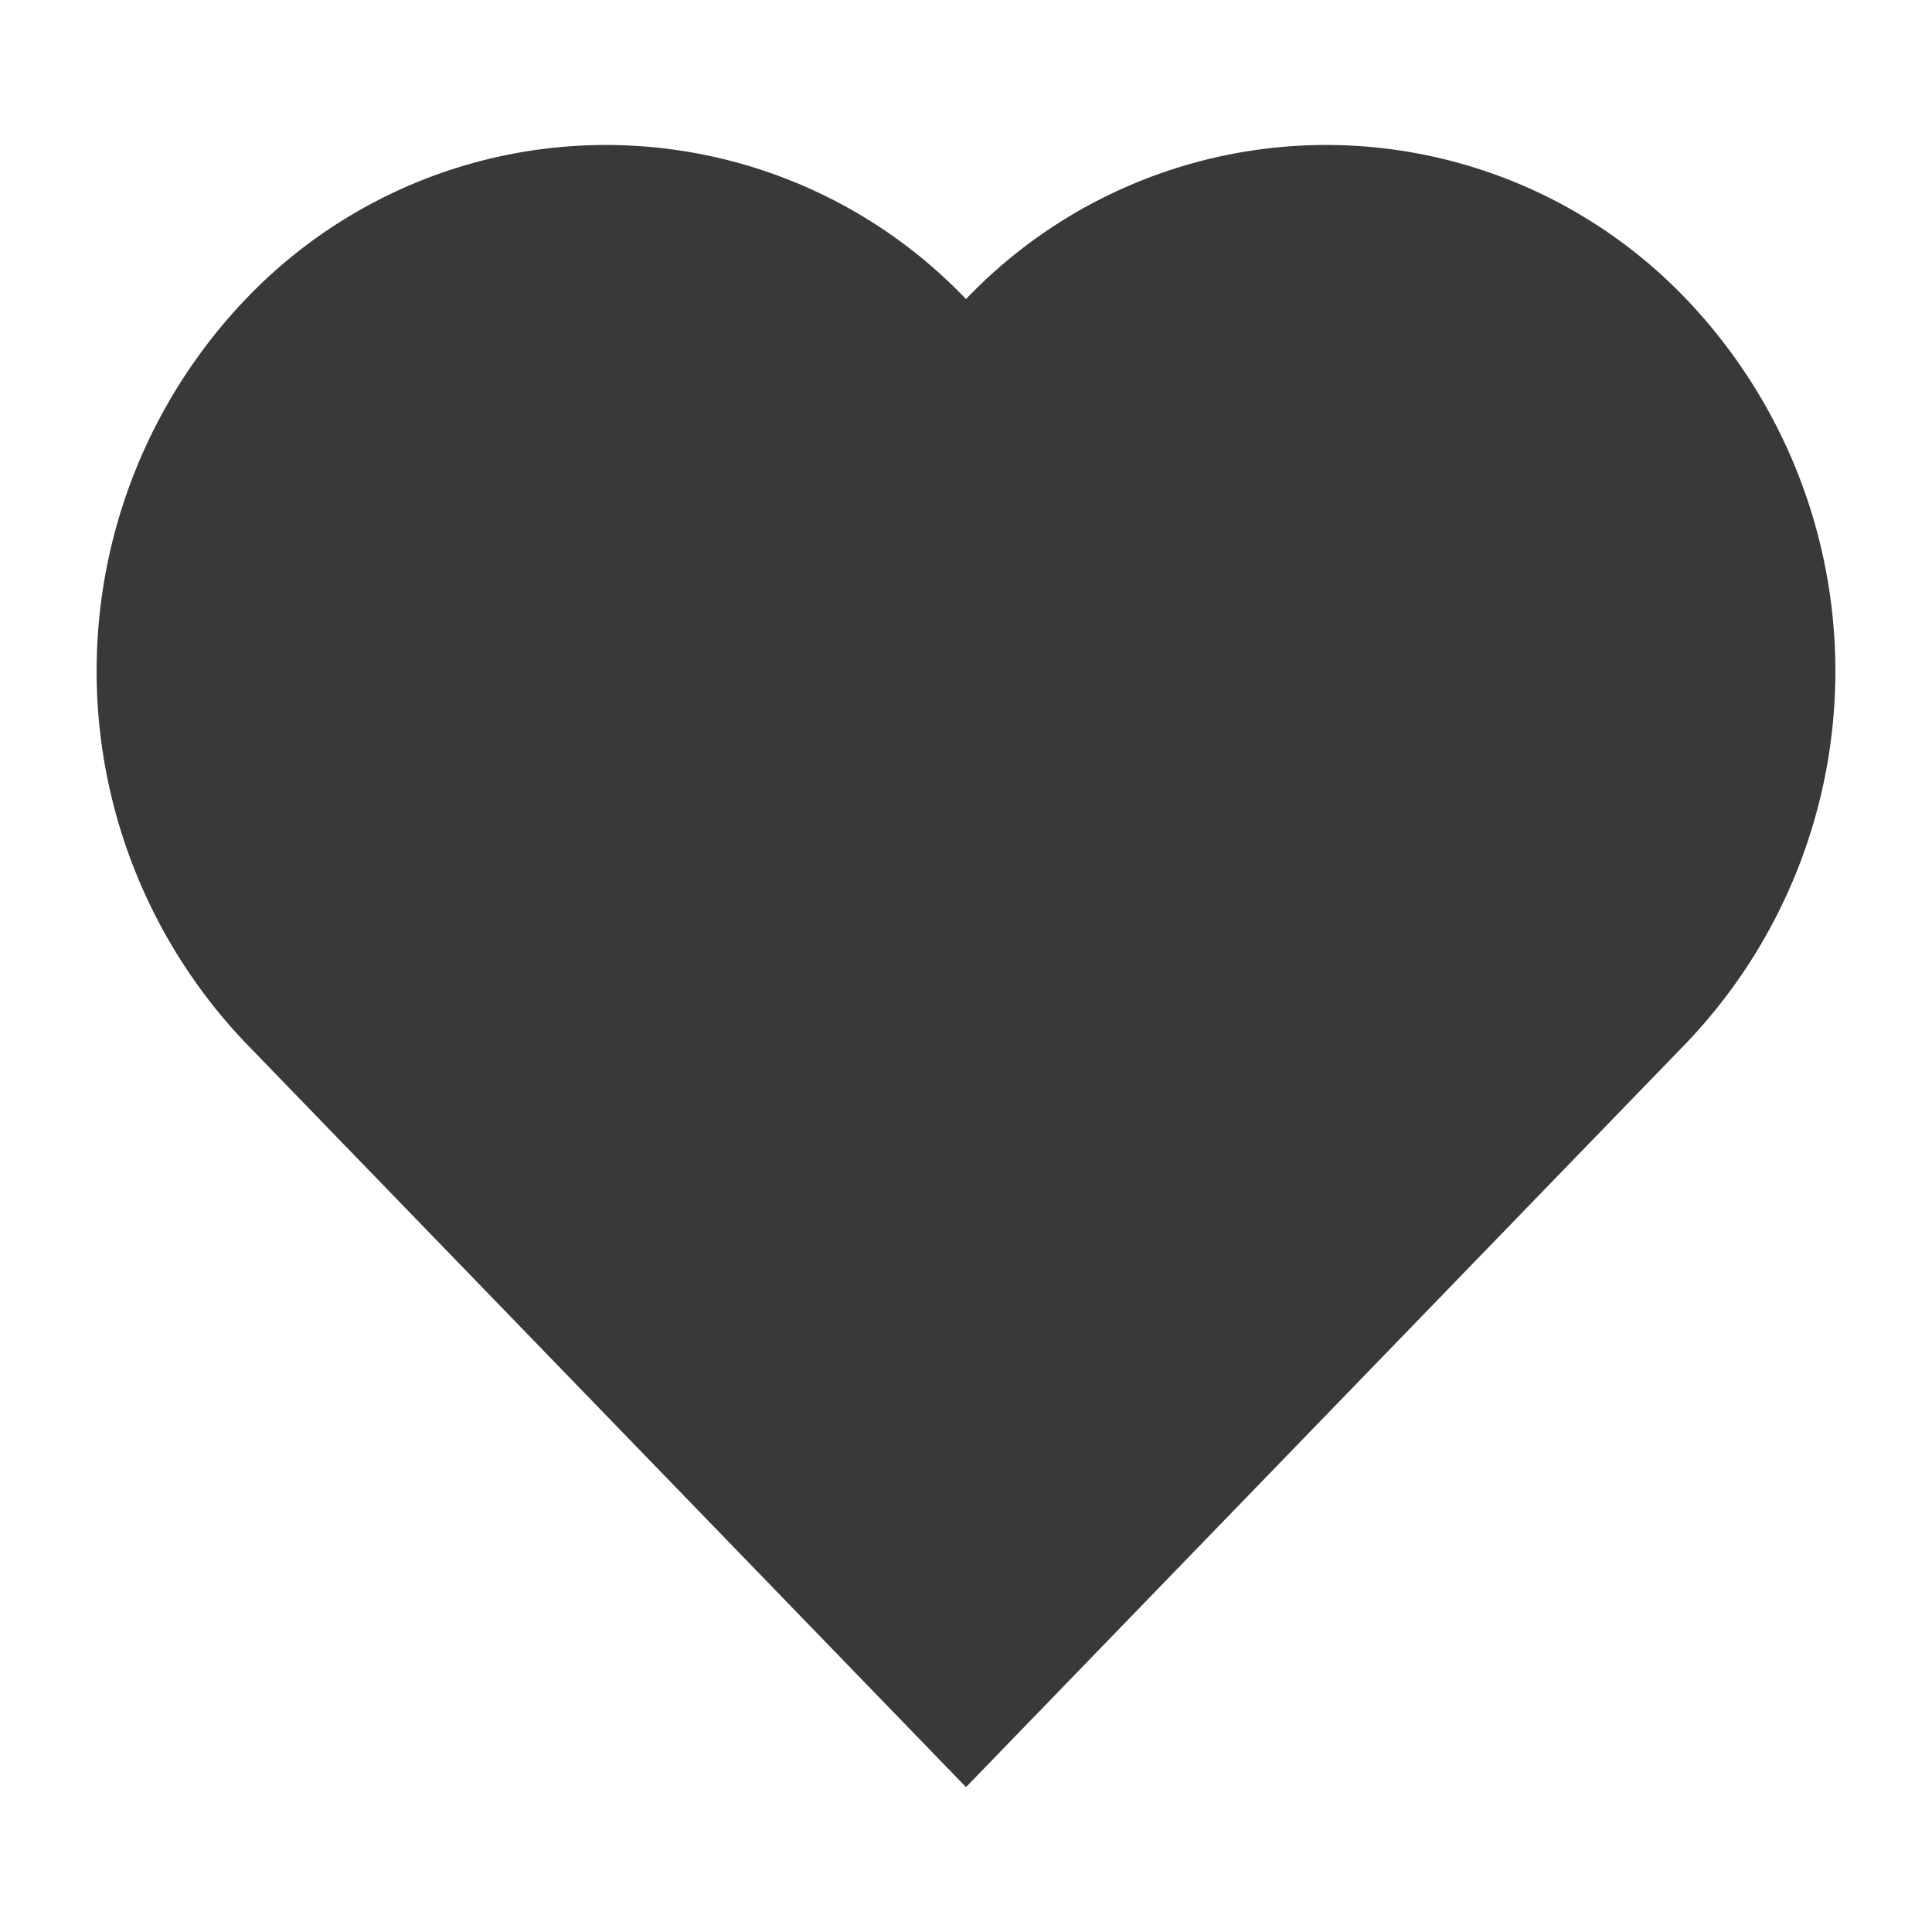 <svg id="Layer_1" data-name="Layer 1" xmlns="http://www.w3.org/2000/svg" width="20" height="20" viewBox="0 0 20 20"><path id="_20x20-a" data-name="20x20-a" d="M17.456,10.798,10,18.5,2.544,10.798a5.575,5.575,0,0,1,0-7.702,5.154,5.154,0,0,1,7.456,0,5.154,5.154,0,0,1,7.456,0A5.575,5.575,0,0,1,17.456,10.798Z" fill="#393939"/></svg>
